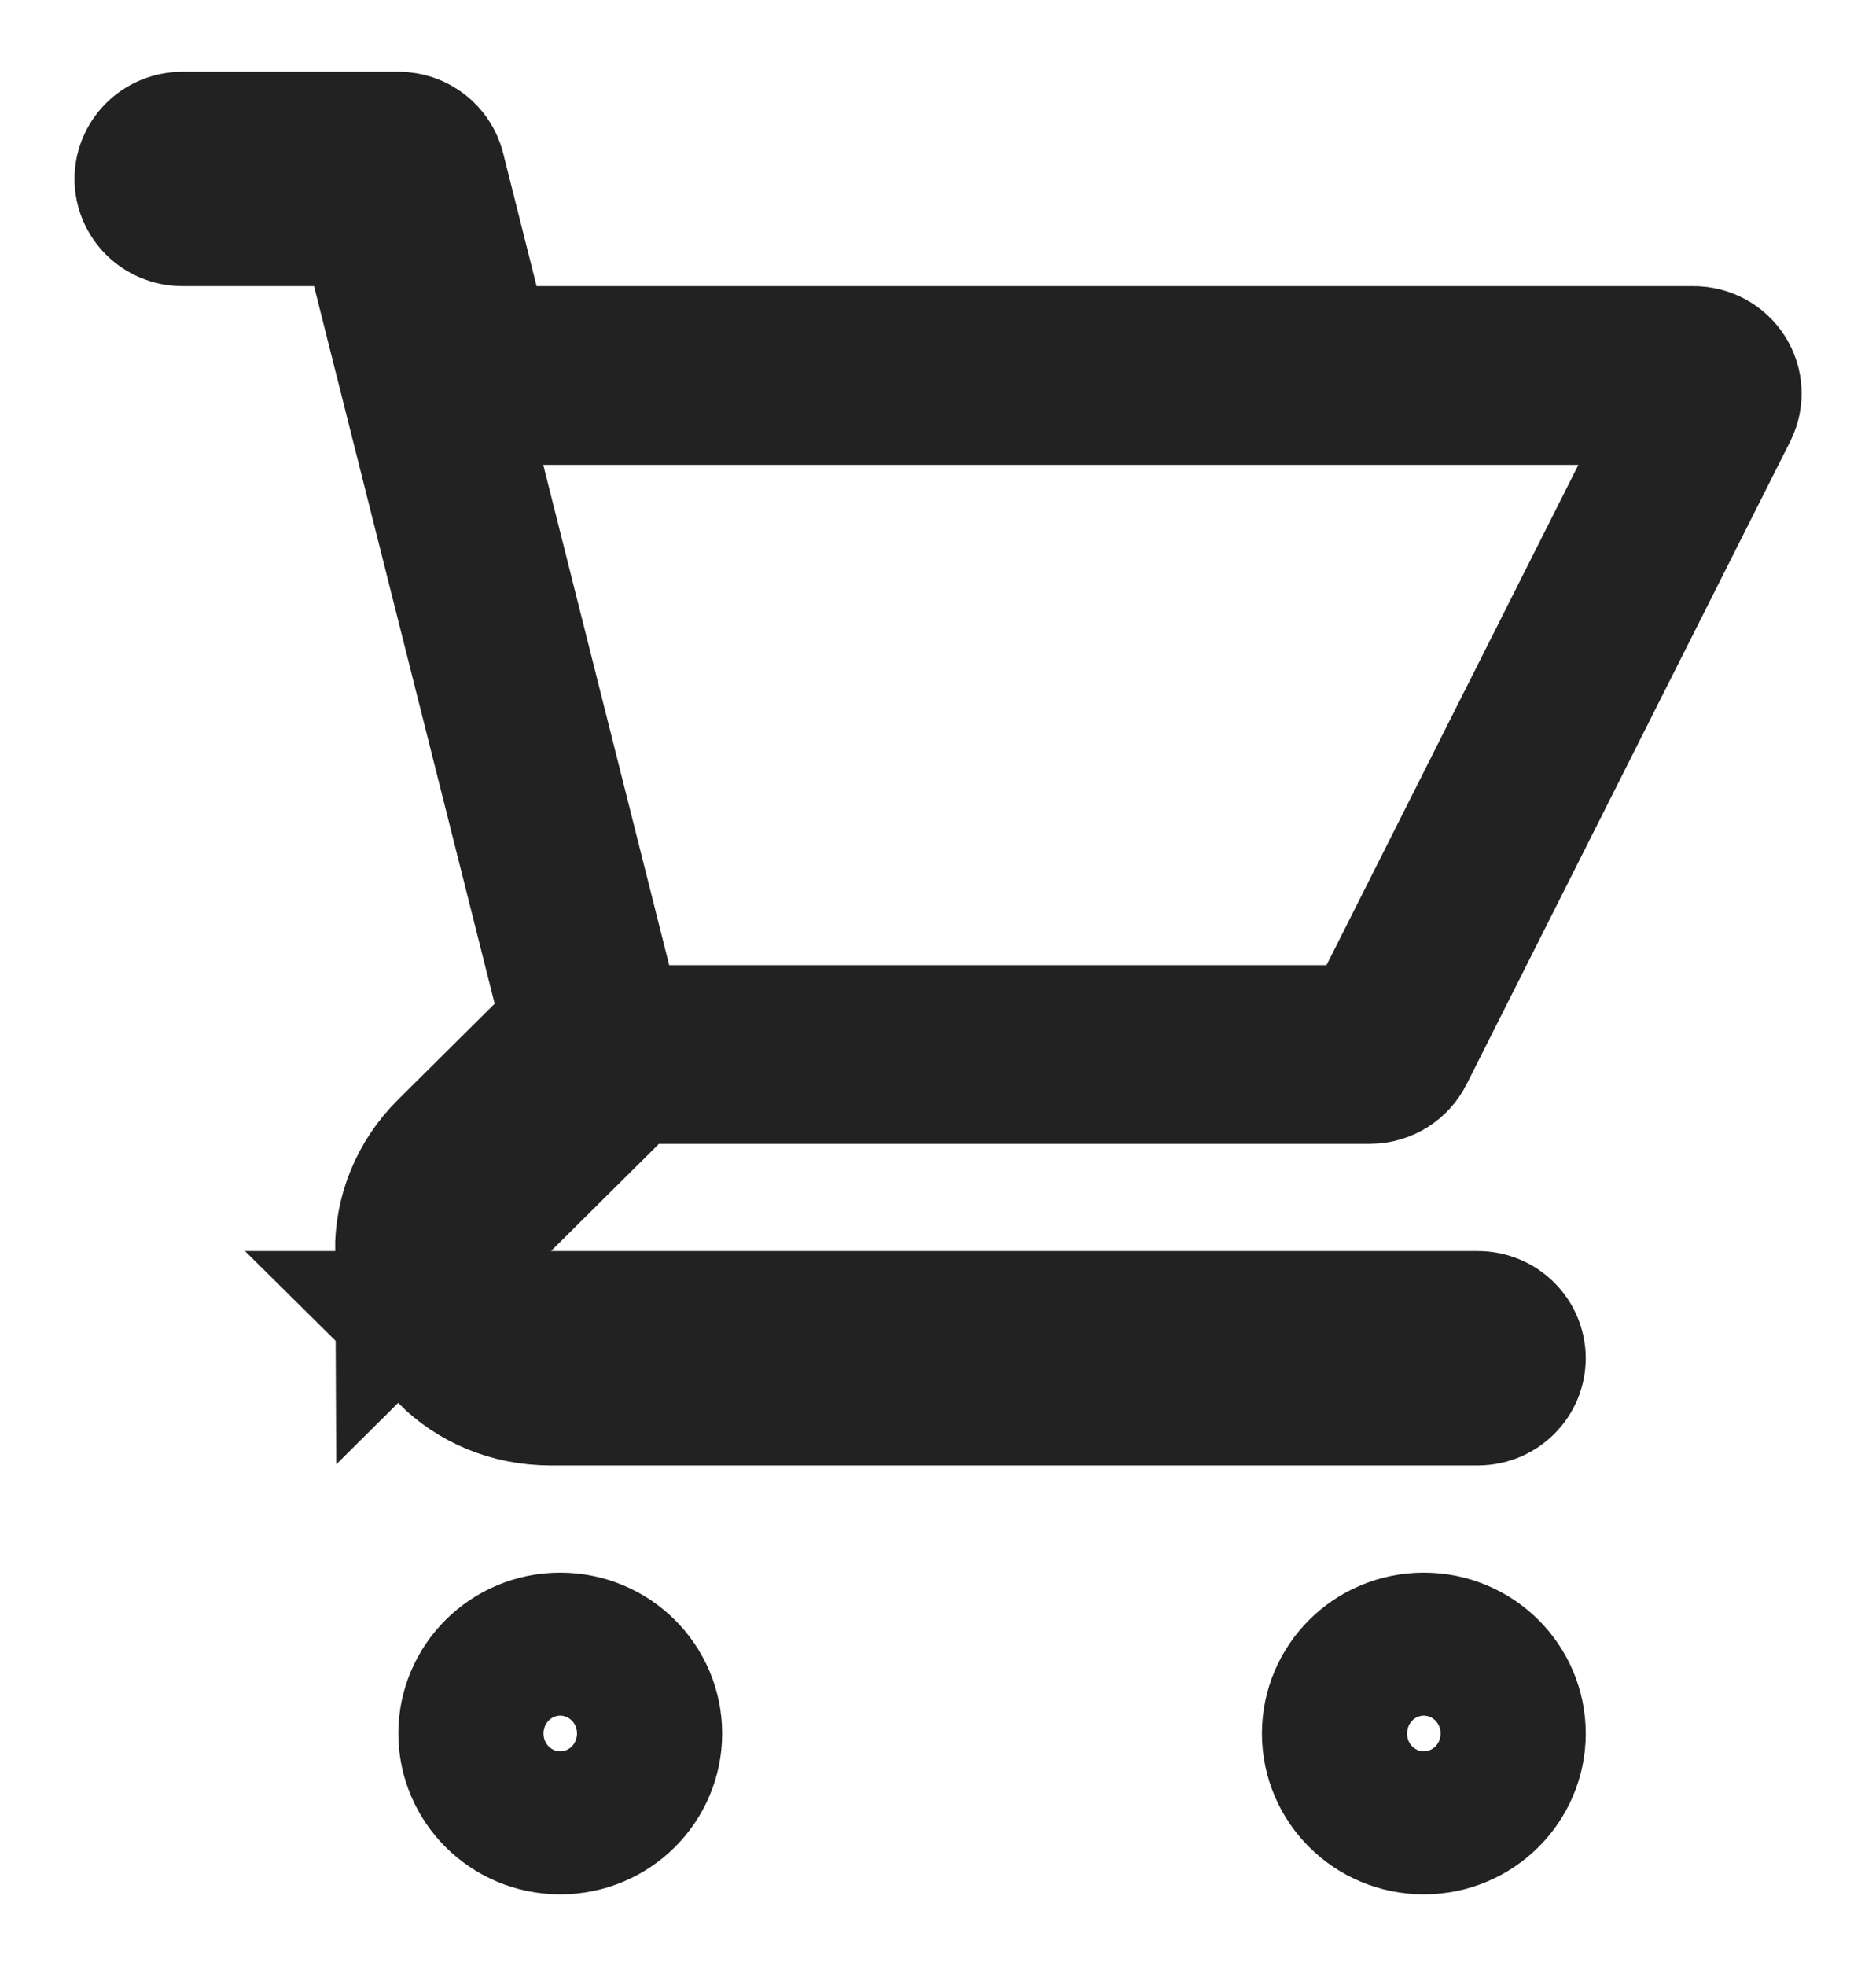 <svg width="21" height="22" viewBox="0 0 21 22" fill="none" xmlns="http://www.w3.org/2000/svg">
<path d="M4.485 2.958L4.295 2.202H3.516H2.042C1.92 2.202 1.834 2.106 1.834 2.002C1.834 1.899 1.92 1.803 2.042 1.803H4.459C4.56 1.803 4.64 1.87 4.662 1.956L5.037 3.446L5.227 4.202H6.007H18.959C19.035 4.202 19.101 4.241 19.138 4.3C19.174 4.357 19.177 4.428 19.147 4.489L15.522 11.687C15.488 11.753 15.417 11.8 15.334 11.8H7.376H6.964L6.672 12.09L5.463 13.29L4.75 13.998C4.748 13.651 4.876 13.297 5.163 13.012L6.242 11.941L6.646 11.54L6.507 10.988L4.867 4.475L4.865 4.464L4.862 4.453L4.86 4.446L4.857 4.435L4.854 4.424L4.485 2.958ZM5.17 14.999H6.168L16.542 14.999C16.664 14.999 16.751 15.095 16.751 15.199C16.751 15.303 16.664 15.399 16.542 15.399H6.168C5.757 15.399 5.415 15.242 5.17 14.999ZM16.751 19.398C16.751 19.833 16.394 20.198 15.938 20.198C15.483 20.198 15.126 19.833 15.126 19.398C15.126 18.963 15.483 18.598 15.938 18.598C16.394 18.598 16.751 18.963 16.751 19.398ZM7.084 19.398C7.084 19.833 6.727 20.198 6.271 20.198C5.816 20.198 5.459 19.833 5.459 19.398C5.459 18.963 5.816 18.598 6.271 18.598C6.727 18.598 7.084 18.963 7.084 19.398Z" stroke="#222222" stroke-width="2"/>
</svg>
